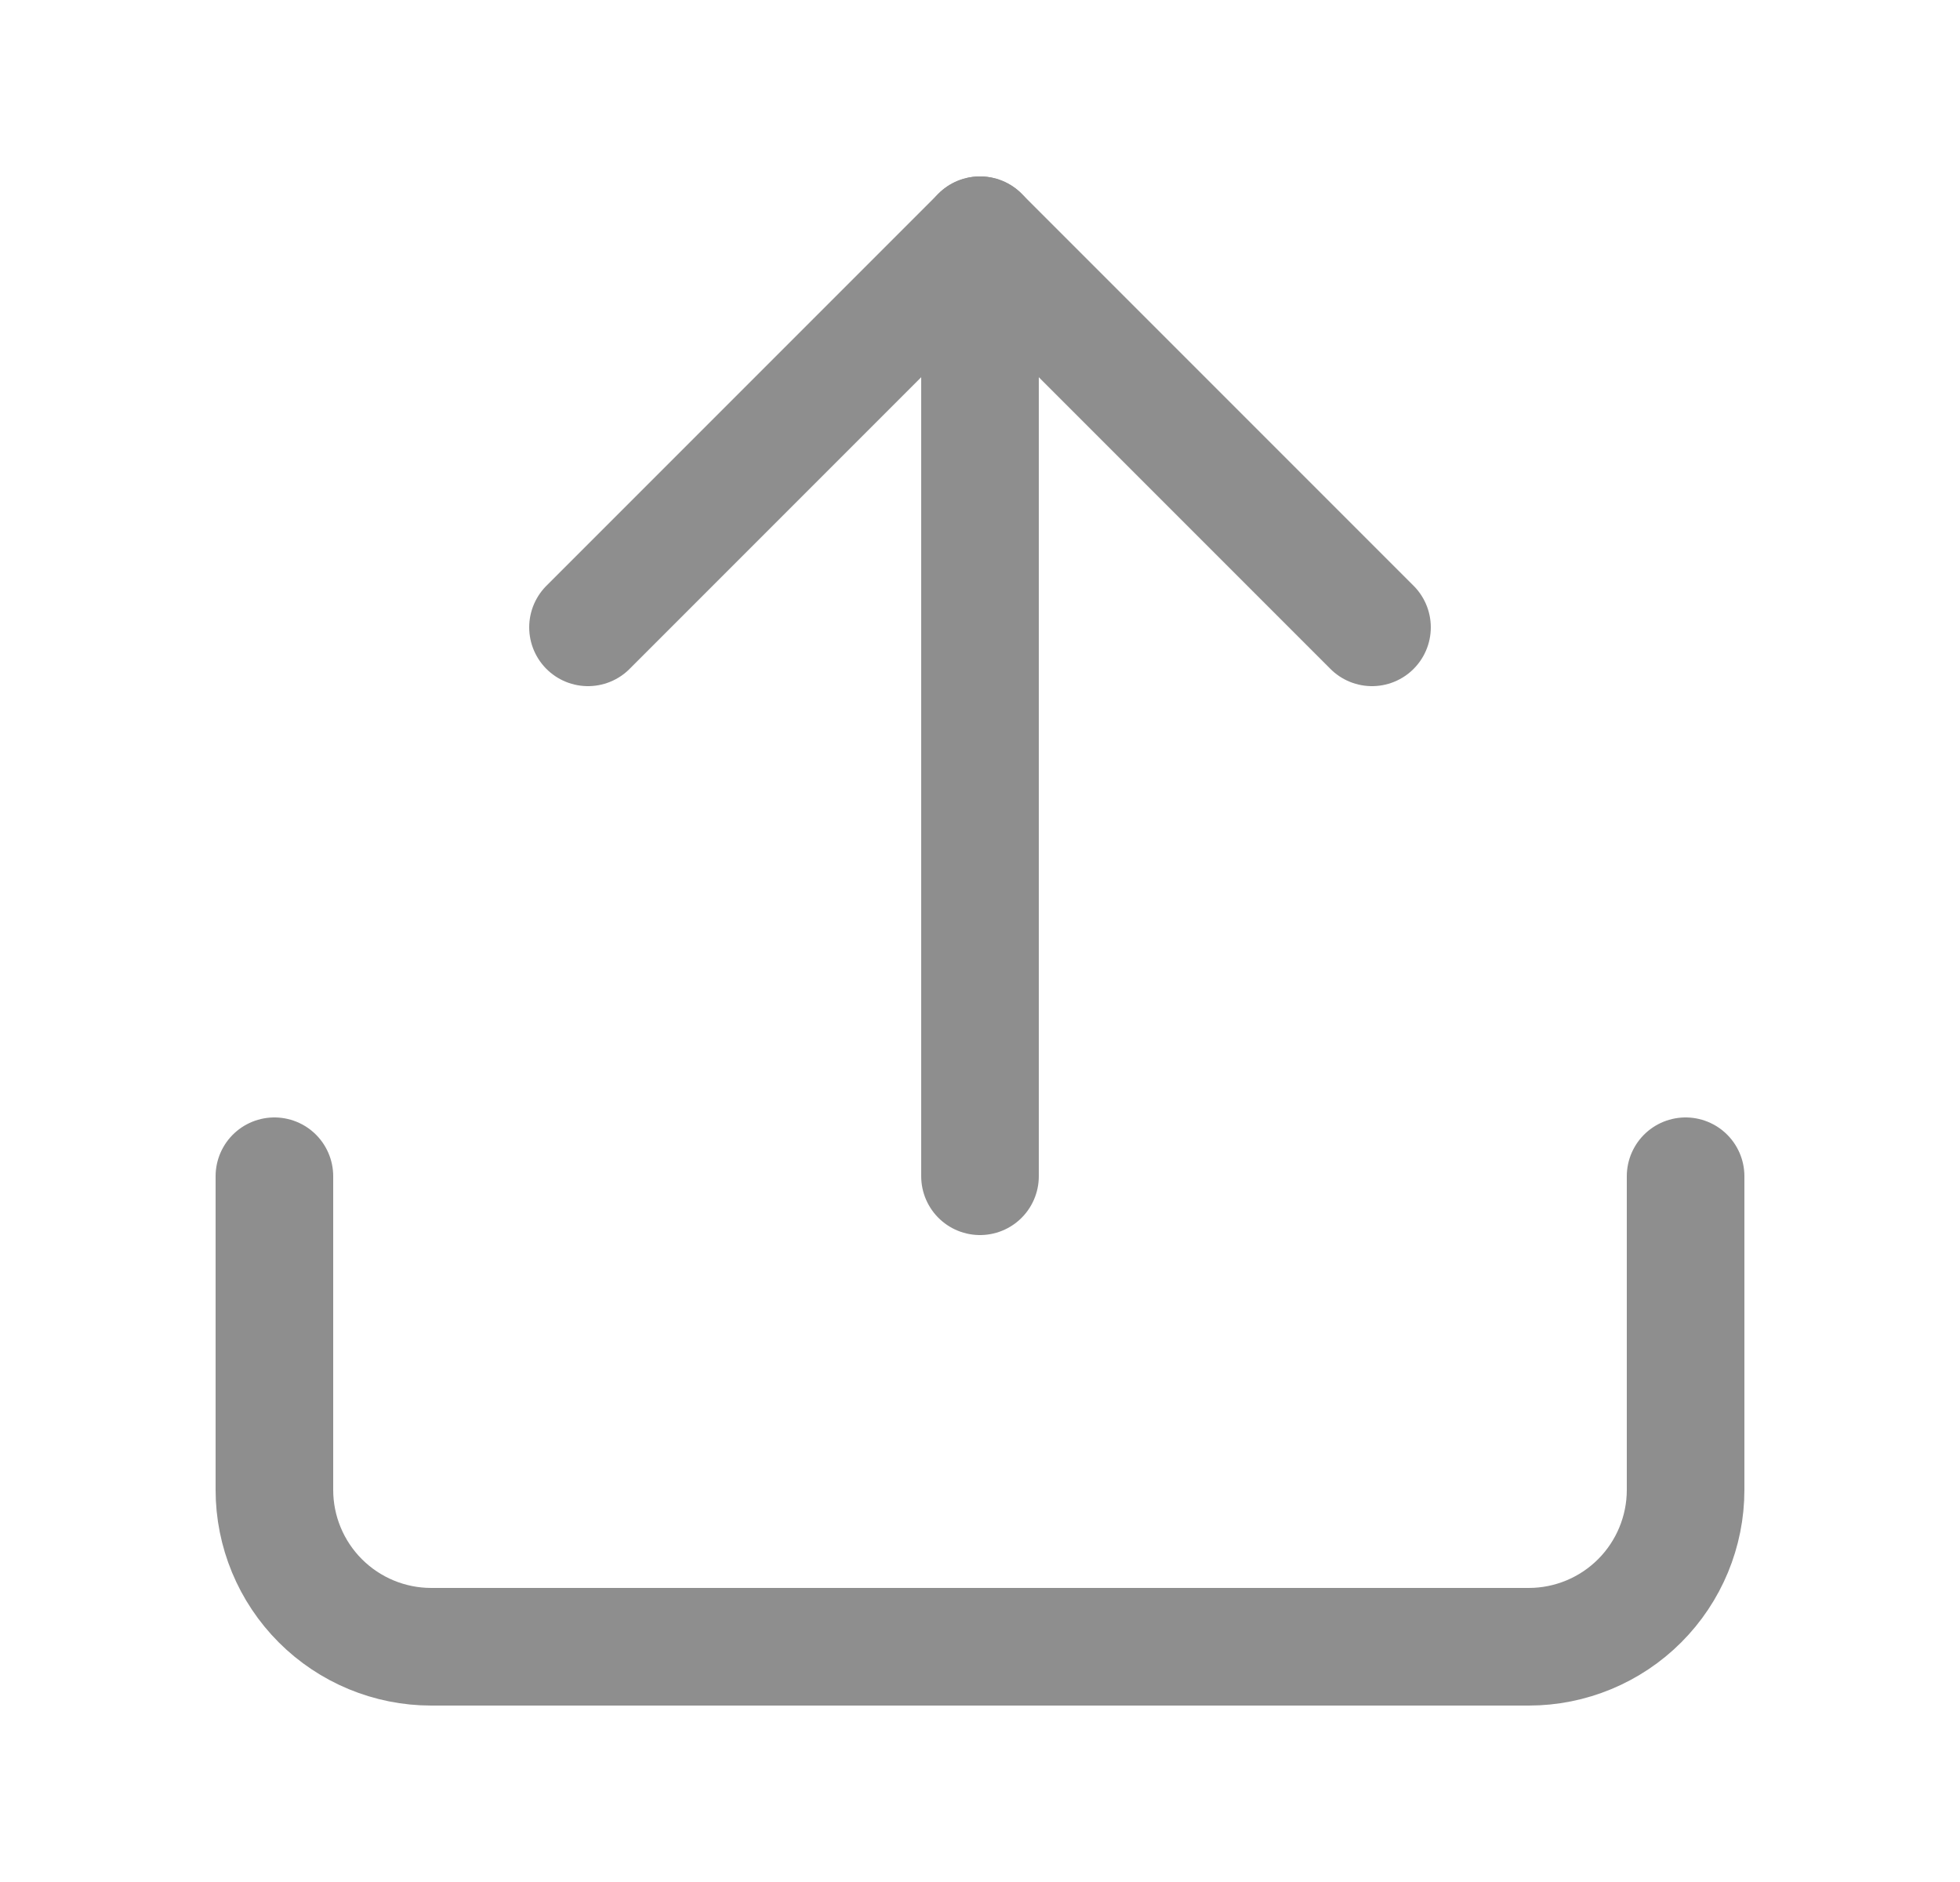 <svg width="25" height="24" viewBox="0 0 25 24" fill="none" xmlns="http://www.w3.org/2000/svg">
<path d="M21.5 15L21.5 19C21.5 19.53 21.289 20.039 20.914 20.414C20.539 20.789 20.03 21 19.5 21L5.5 21C4.97 21 4.461 20.789 4.086 20.414C3.711 20.039 3.5 19.53 3.5 19L3.5 15" stroke="#8E8E8E" stroke-width="1.5" stroke-linecap="round" stroke-linejoin="round"/>
<path d="M17.5 8L12.5 3L7.5 8" stroke="#8E8E8E" stroke-width="1.5" stroke-linecap="round" stroke-linejoin="round"/>
<path d="M12.5 3L12.5 15" stroke="#8E8E8E" stroke-width="1.5" stroke-linecap="round" stroke-linejoin="round"/>
</svg>
